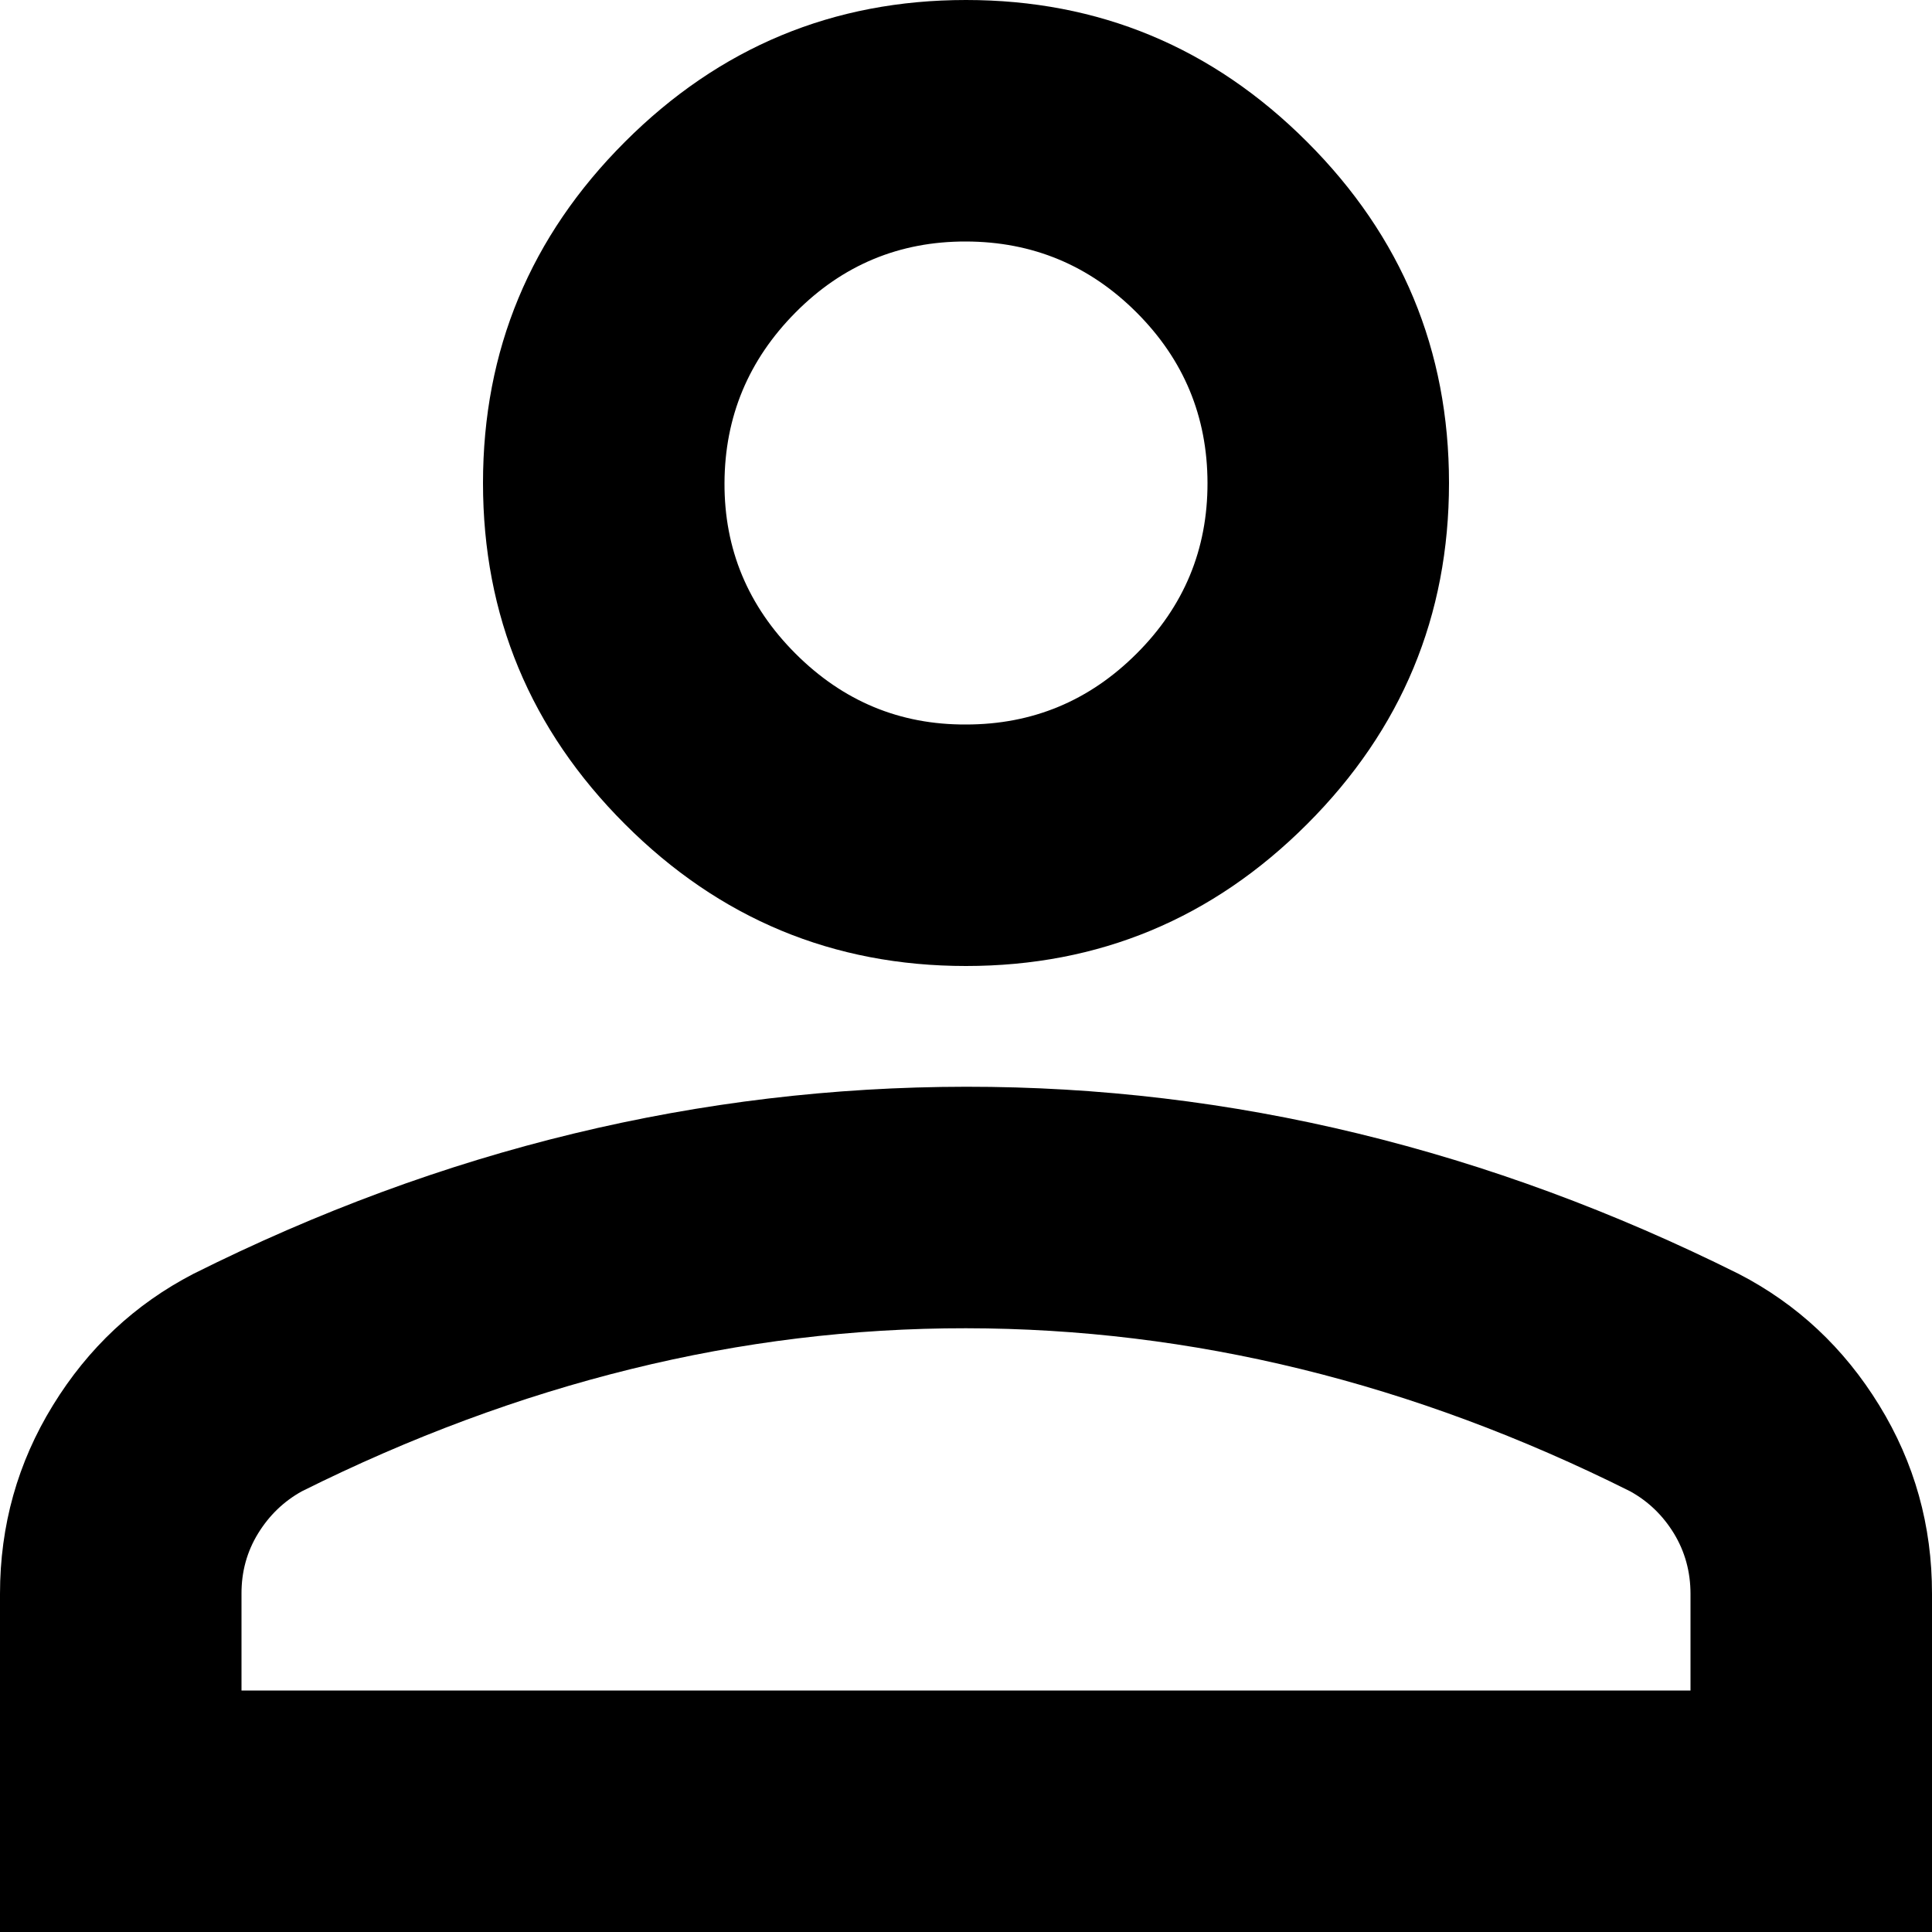 <svg width="36" height="36" viewBox="0 0 36 36" fill="none" xmlns="http://www.w3.org/2000/svg">
<path d="M18 18C15.525 18 13.406 17.119 11.644 15.356C9.881 13.594 9 11.475 9 9C9 6.525 9.881 4.406 11.644 2.644C13.406 0.881 15.525 0 18 0C20.475 0 22.594 0.881 24.356 2.644C26.119 4.406 27 6.525 27 9C27 11.475 26.119 13.594 24.356 15.356C22.594 17.119 20.475 18 18 18ZM0 36V29.7C0 28.425 0.329 27.253 0.986 26.186C1.643 25.117 2.514 24.302 3.6 23.738C5.925 22.575 8.287 21.703 10.688 21.123C13.088 20.543 15.525 20.252 18 20.25C20.475 20.248 22.913 20.54 25.312 21.123C27.712 21.706 30.075 22.578 32.4 23.738C33.487 24.3 34.36 25.116 35.017 26.186C35.674 27.255 36.002 28.427 36 29.7V36H0ZM4.5 31.5H31.5V29.7C31.5 29.288 31.397 28.913 31.192 28.575C30.986 28.238 30.714 27.975 30.375 27.788C28.35 26.775 26.306 26.016 24.244 25.511C22.181 25.005 20.1 24.752 18 24.75C15.9 24.748 13.819 25.002 11.756 25.511C9.694 26.019 7.65 26.778 5.625 27.788C5.287 27.975 5.015 28.238 4.808 28.575C4.601 28.913 4.498 29.288 4.5 29.7V31.5ZM18 13.5C19.238 13.5 20.297 13.06 21.179 12.179C22.061 11.299 22.502 10.239 22.5 9C22.498 7.761 22.058 6.702 21.179 5.823C20.3 4.944 19.241 4.503 18 4.5C16.759 4.497 15.7 4.938 14.823 5.823C13.945 6.708 13.505 7.767 13.5 9C13.495 10.233 13.937 11.293 14.823 12.179C15.71 13.066 16.768 13.506 18 13.5Z" fill="black"/>
</svg>
